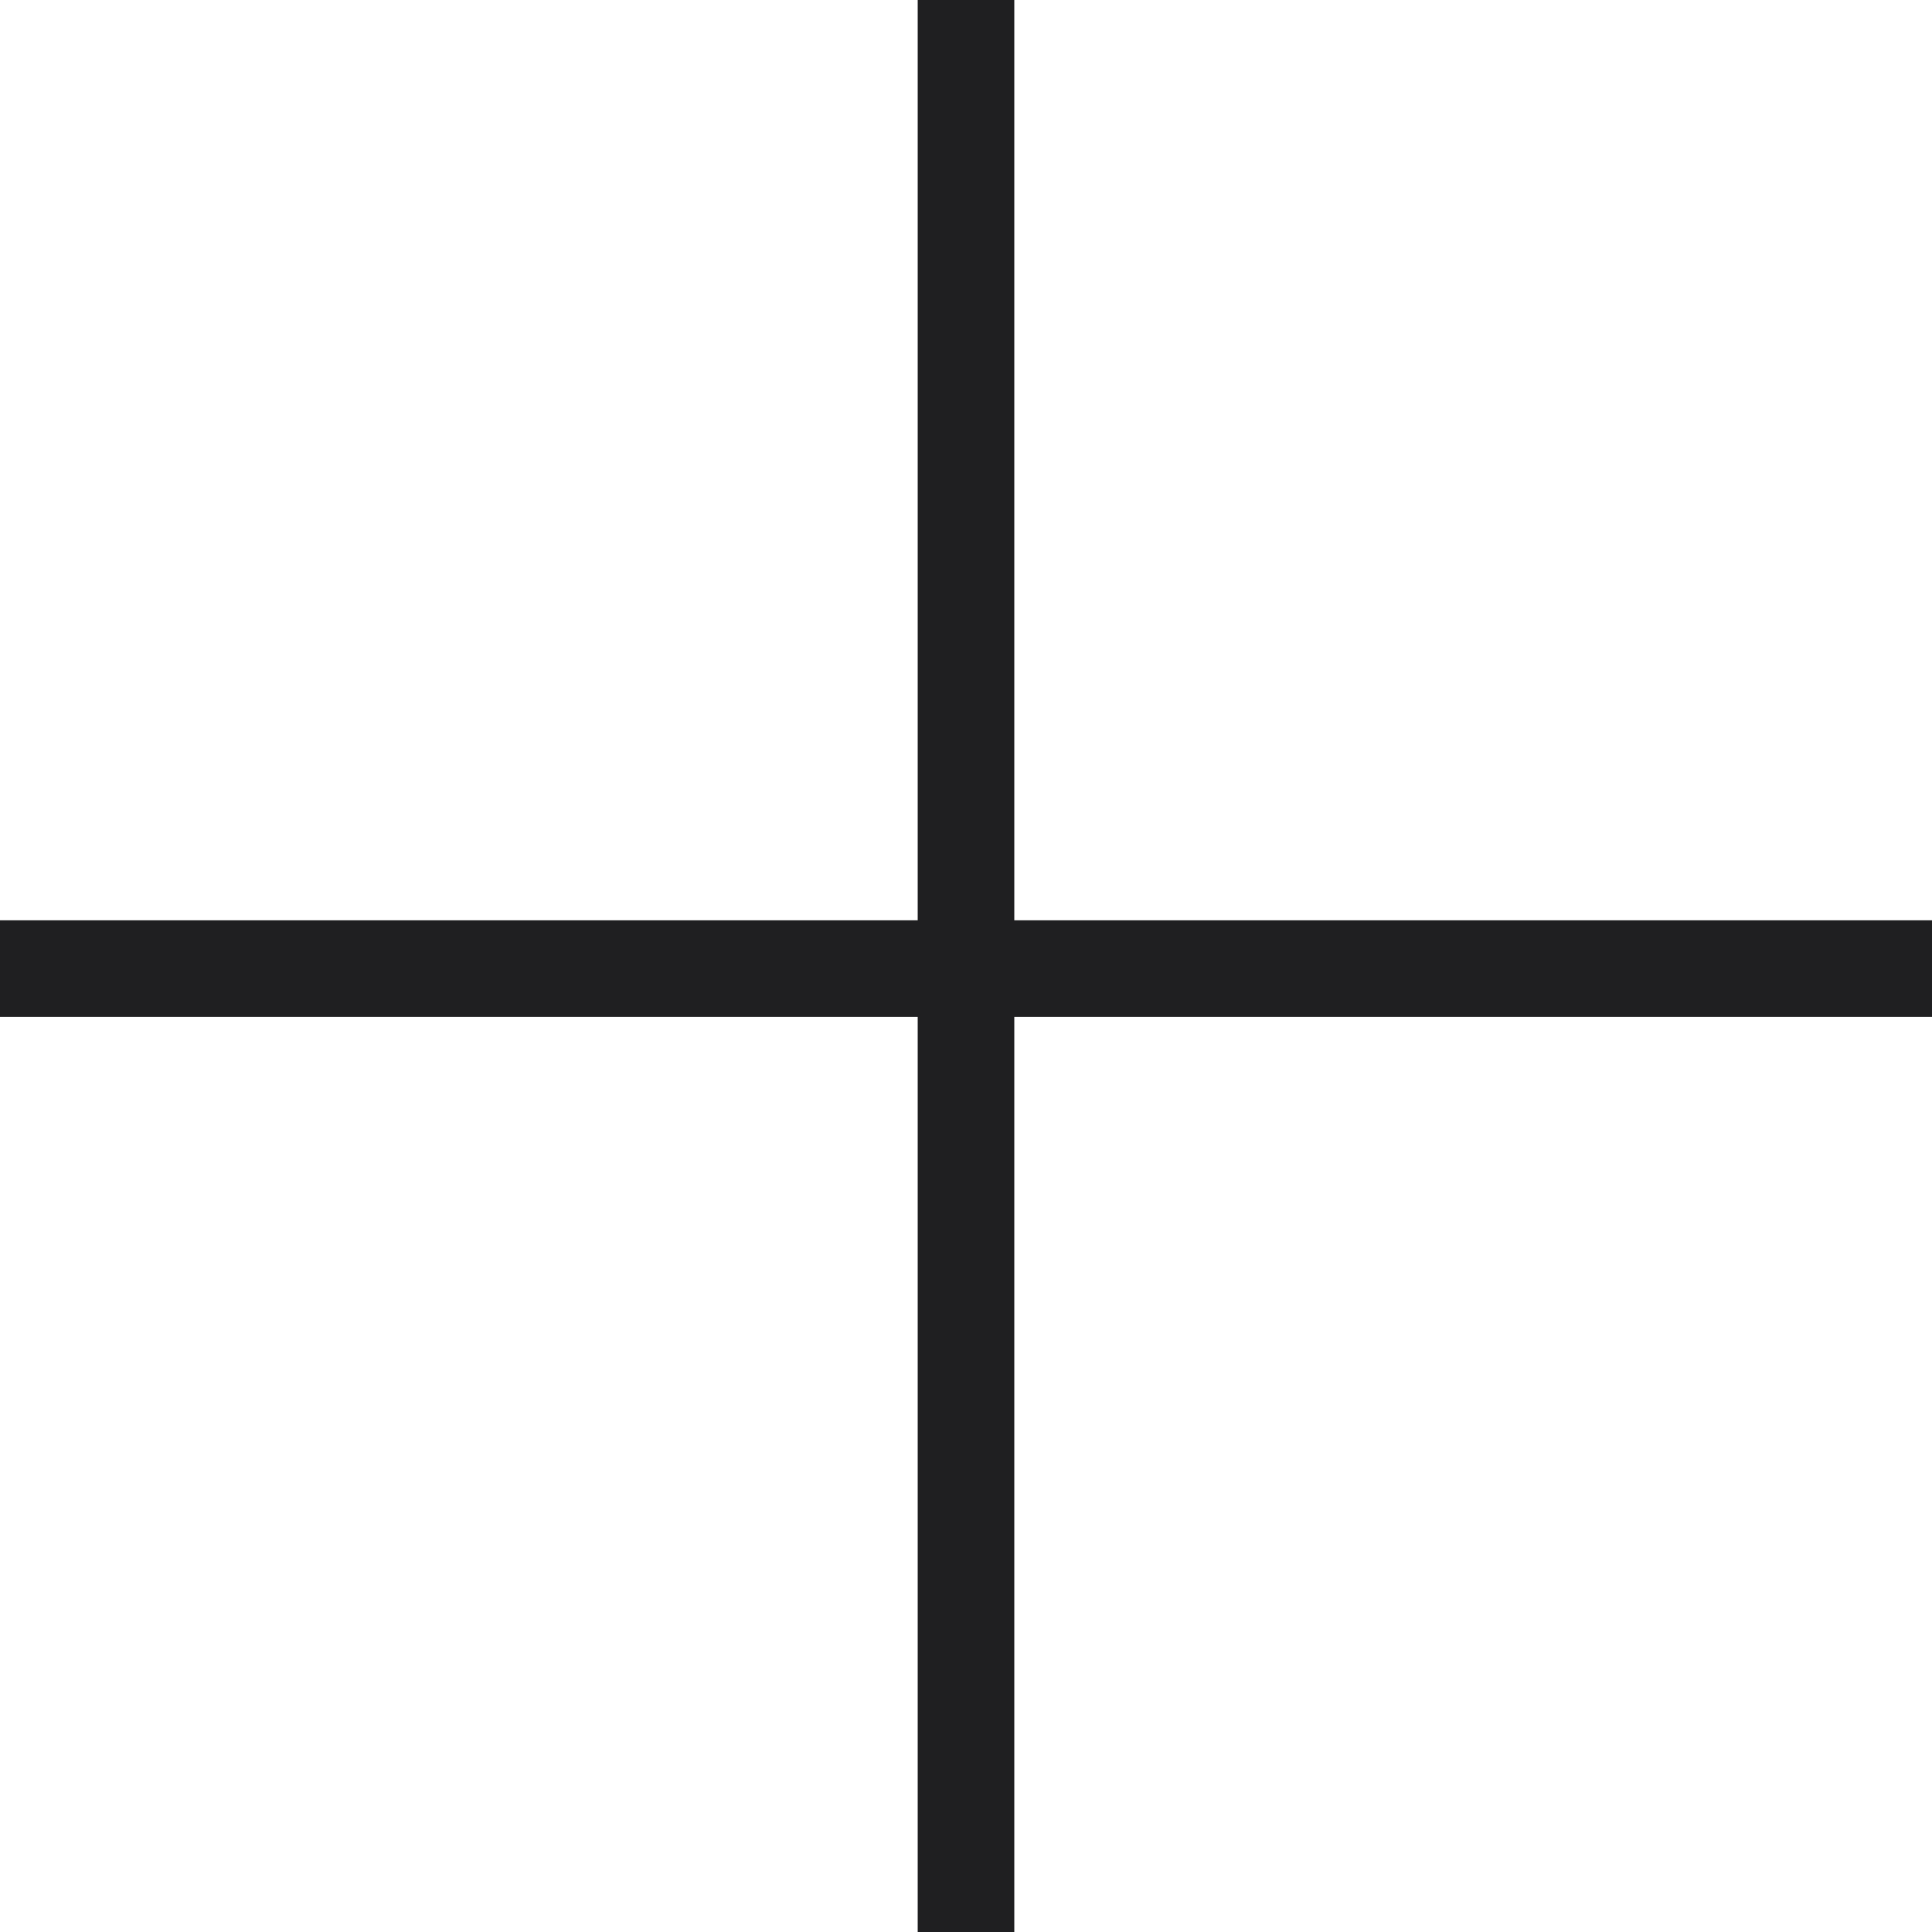 <svg width="20" height="20" viewBox="0 0 20 20" fill="none" xmlns="http://www.w3.org/2000/svg">
<path fill-rule="evenodd" clip-rule="evenodd" d="M9.5 10.527V20H10.5V10.527H20V9.527H10.5V0H9.5V9.527H0V10.527H9.5Z" fill="#1F1F21"/>
</svg>
